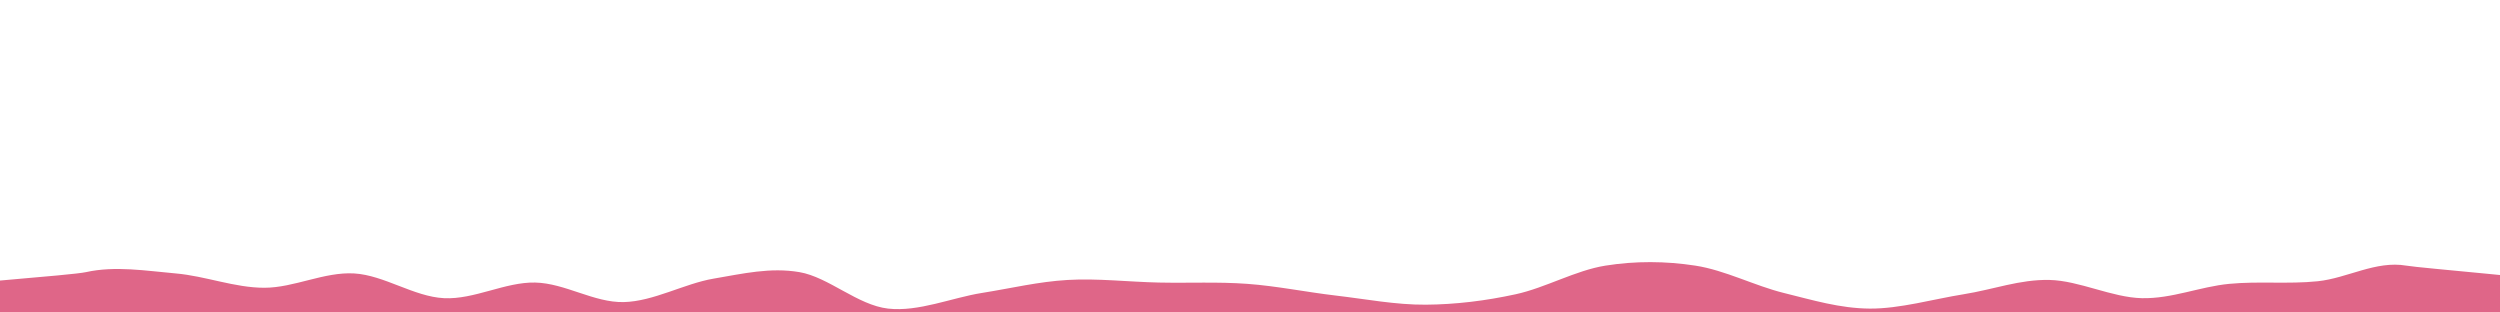 <svg width="1920" height="240" viewBox="0 0 1920 240" xmlns="http://www.w3.org/2000/svg"><path d="M1920,240C1612,246,309,245.167,0,240C-309,234.833,43.5,214,66,209C88.5,204,112.167,208,135,210C157.833,212,180.167,221,203,221C225.833,221,249,208.667,272,210C295,211.333,317.833,227.833,341,229C364.167,230.167,388,216.5,411,217C434,217.5,456.167,232.5,479,232C501.833,231.5,525.5,217.833,548,214C570.5,210.167,591.667,205.167,614,209C636.333,212.833,658.667,234.333,682,237C705.333,239.667,731,228.667,754,225C777,221.333,797.333,216.333,820,215C842.667,213.667,867,216.5,890,217C913,217.5,935.333,216.333,958,218C980.667,219.667,1003.167,224.333,1026,227C1048.833,229.667,1072,234.167,1095,234C1118,233.833,1141,231,1164,226C1187,221,1210,207.667,1233,204C1256,200.333,1279.167,200.5,1302,204C1324.833,207.5,1347.667,219.5,1370,225C1392.333,230.5,1413,236.833,1436,237C1459,237.167,1485,229.667,1508,226C1531,222.333,1551.167,214.5,1574,215C1596.833,215.5,1622,228.5,1645,229C1668,229.5,1689.5,220.167,1712,218C1734.5,215.833,1757.333,218.333,1780,216C1802.667,213.667,1824.667,200,1848,204C1871.333,208,2228,234,1920,240C1612,246,309,245.167,0,240" fill="#df6688"/></svg>